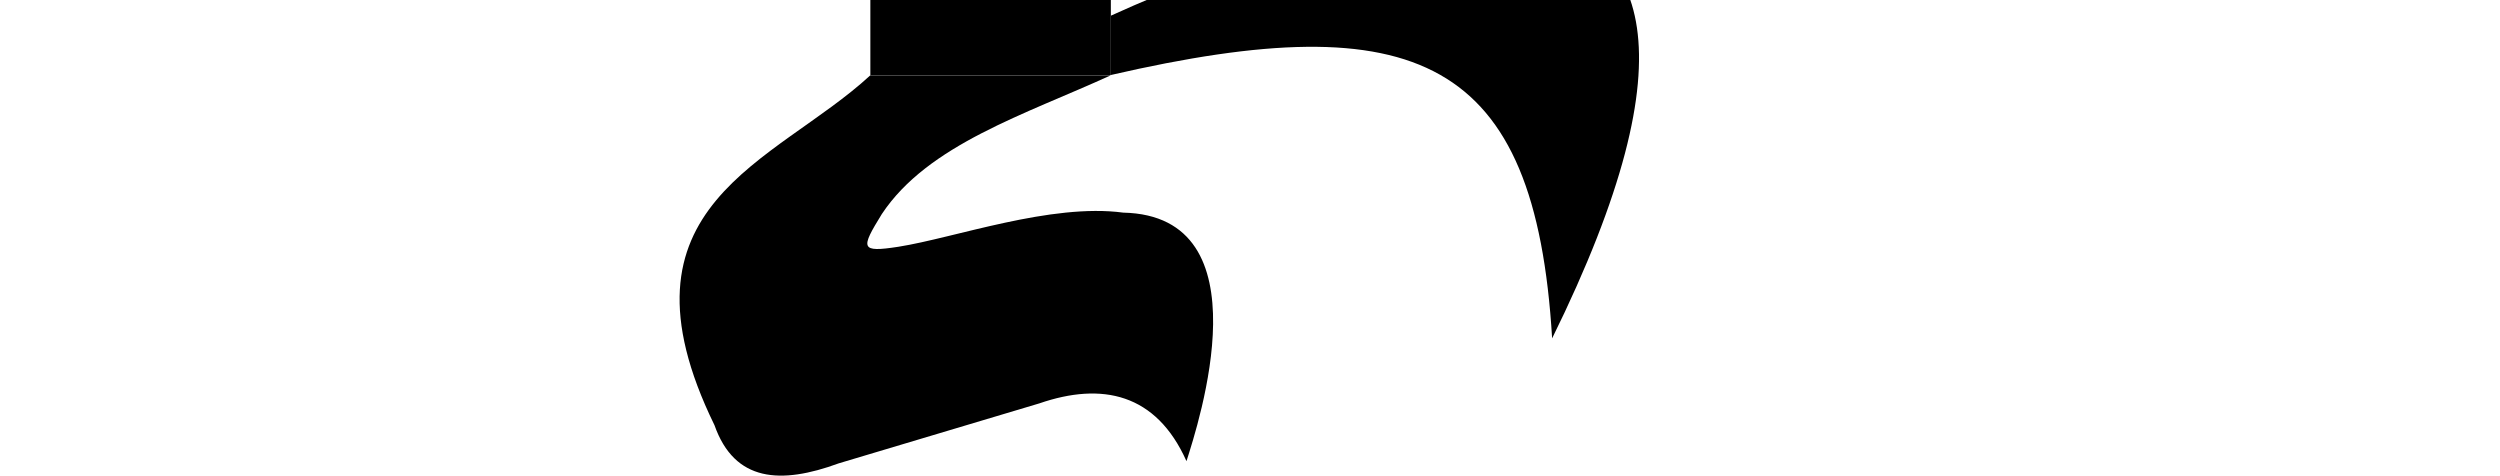 <?xml version="1.0" encoding="UTF-8" standalone="no"?>
<!-- Created with Inkscape (http://www.inkscape.org/) -->

<svg
   xmlns:dc="http://purl.org/dc/elements/1.1/"
   xmlns:cc="http://creativecommons.org/ns#"
   xmlns:rdf="http://www.w3.org/1999/02/22-rdf-syntax-ns#"
   xmlns:svg="http://www.w3.org/2000/svg"
   xmlns="http://www.w3.org/2000/svg"
   xmlns:sodipodi="http://sodipodi.sourceforge.net/DTD/sodipodi-0.dtd"
   xmlns:inkscape="http://www.inkscape.org/namespaces/inkscape"
   width="2048"
   height="389.64"
   id="svg10763"
   version="1.1"
   inkscape:version="0.48.0 r9654"
   sodipodi:docname="mfina.svg">
  <defs
     id="defs10765" />
  <sodipodi:namedview
     id="base"
     pagecolor="#ffffff"
     bordercolor="#666666"
     borderopacity="1.0"
     inkscape:pageopacity="0.0"
     inkscape:pageshadow="2"
     inkscape:zoom="0.53125"
     inkscape:cx="1024"
     inkscape:cy="163.98"
     inkscape:document-units="px"
     inkscape:current-layer="layer1"
     showgrid="false"
     showguides="true"
     inkscape:guide-bbox="true"
     inkscape:window-width="1249"
     inkscape:window-height="752"
     inkscape:window-x="1696"
     inkscape:window-y="299"
     inkscape:window-maximized="0">
    <sodipodi:guide
       orientation="1,0"
       position="910,185.714"
       id="guide11286" />
    <sodipodi:guide
       orientation="1,0"
       position="713,254.286"
       id="guide11288" />
    <sodipodi:guide
       orientation="0,1"
       position="380.235,389.647"
       id="guide12775" />
  </sodipodi:namedview>
  <g
     inkscape:label="Layer 1"
     inkscape:groupmode="layer"
     id="layer1"
     transform="translate(0,-662.722)">
    <path
       style="fill:#000000;fill-opacity:1;stroke:none"
       d="m 910,724.393 c -69.882,32.016 -149.769,56.625 -187.626,113.703 -17.357,28.215 -17.927,31.65 13.605,26.771 46.12,-7.293 125.07,-35.88 184.194,-27.958 117.557,2.608 61.436,173.125 51.793,203.601 -24.82,-55.619 -69.219,-65.001 -120.553,-47.328 l -164.31,49.114 c -47.312,17.367 -85.331,15.434 -101.801,-31.255 C 496.866,829.904 634.747,796.627 713,724.393 z"
       id="path10750"
       inkscape:connector-curvature="0"
       sodipodi:nodetypes="cccccccccc" />
    <path
       style="fill:#000000;fill-opacity:1;stroke:none"
       d="M 910,675.58 C 1102.661,587.955 1505.914,464.156 1271.501,939.901 1257.7,709.472 1160.855,666.352 910,724.168 z"
       id="path8049"
       inkscape:connector-curvature="0"
       sodipodi:nodetypes="cccc" />
    <rect
       style="fill:#000000;fill-opacity:1;stroke:none"
       id="rect12773"
       width="197"
       height="61.994"
       x="713"
       y="-62.239"
       transform="translate(0,724.402)" />
  </g>
</svg>
